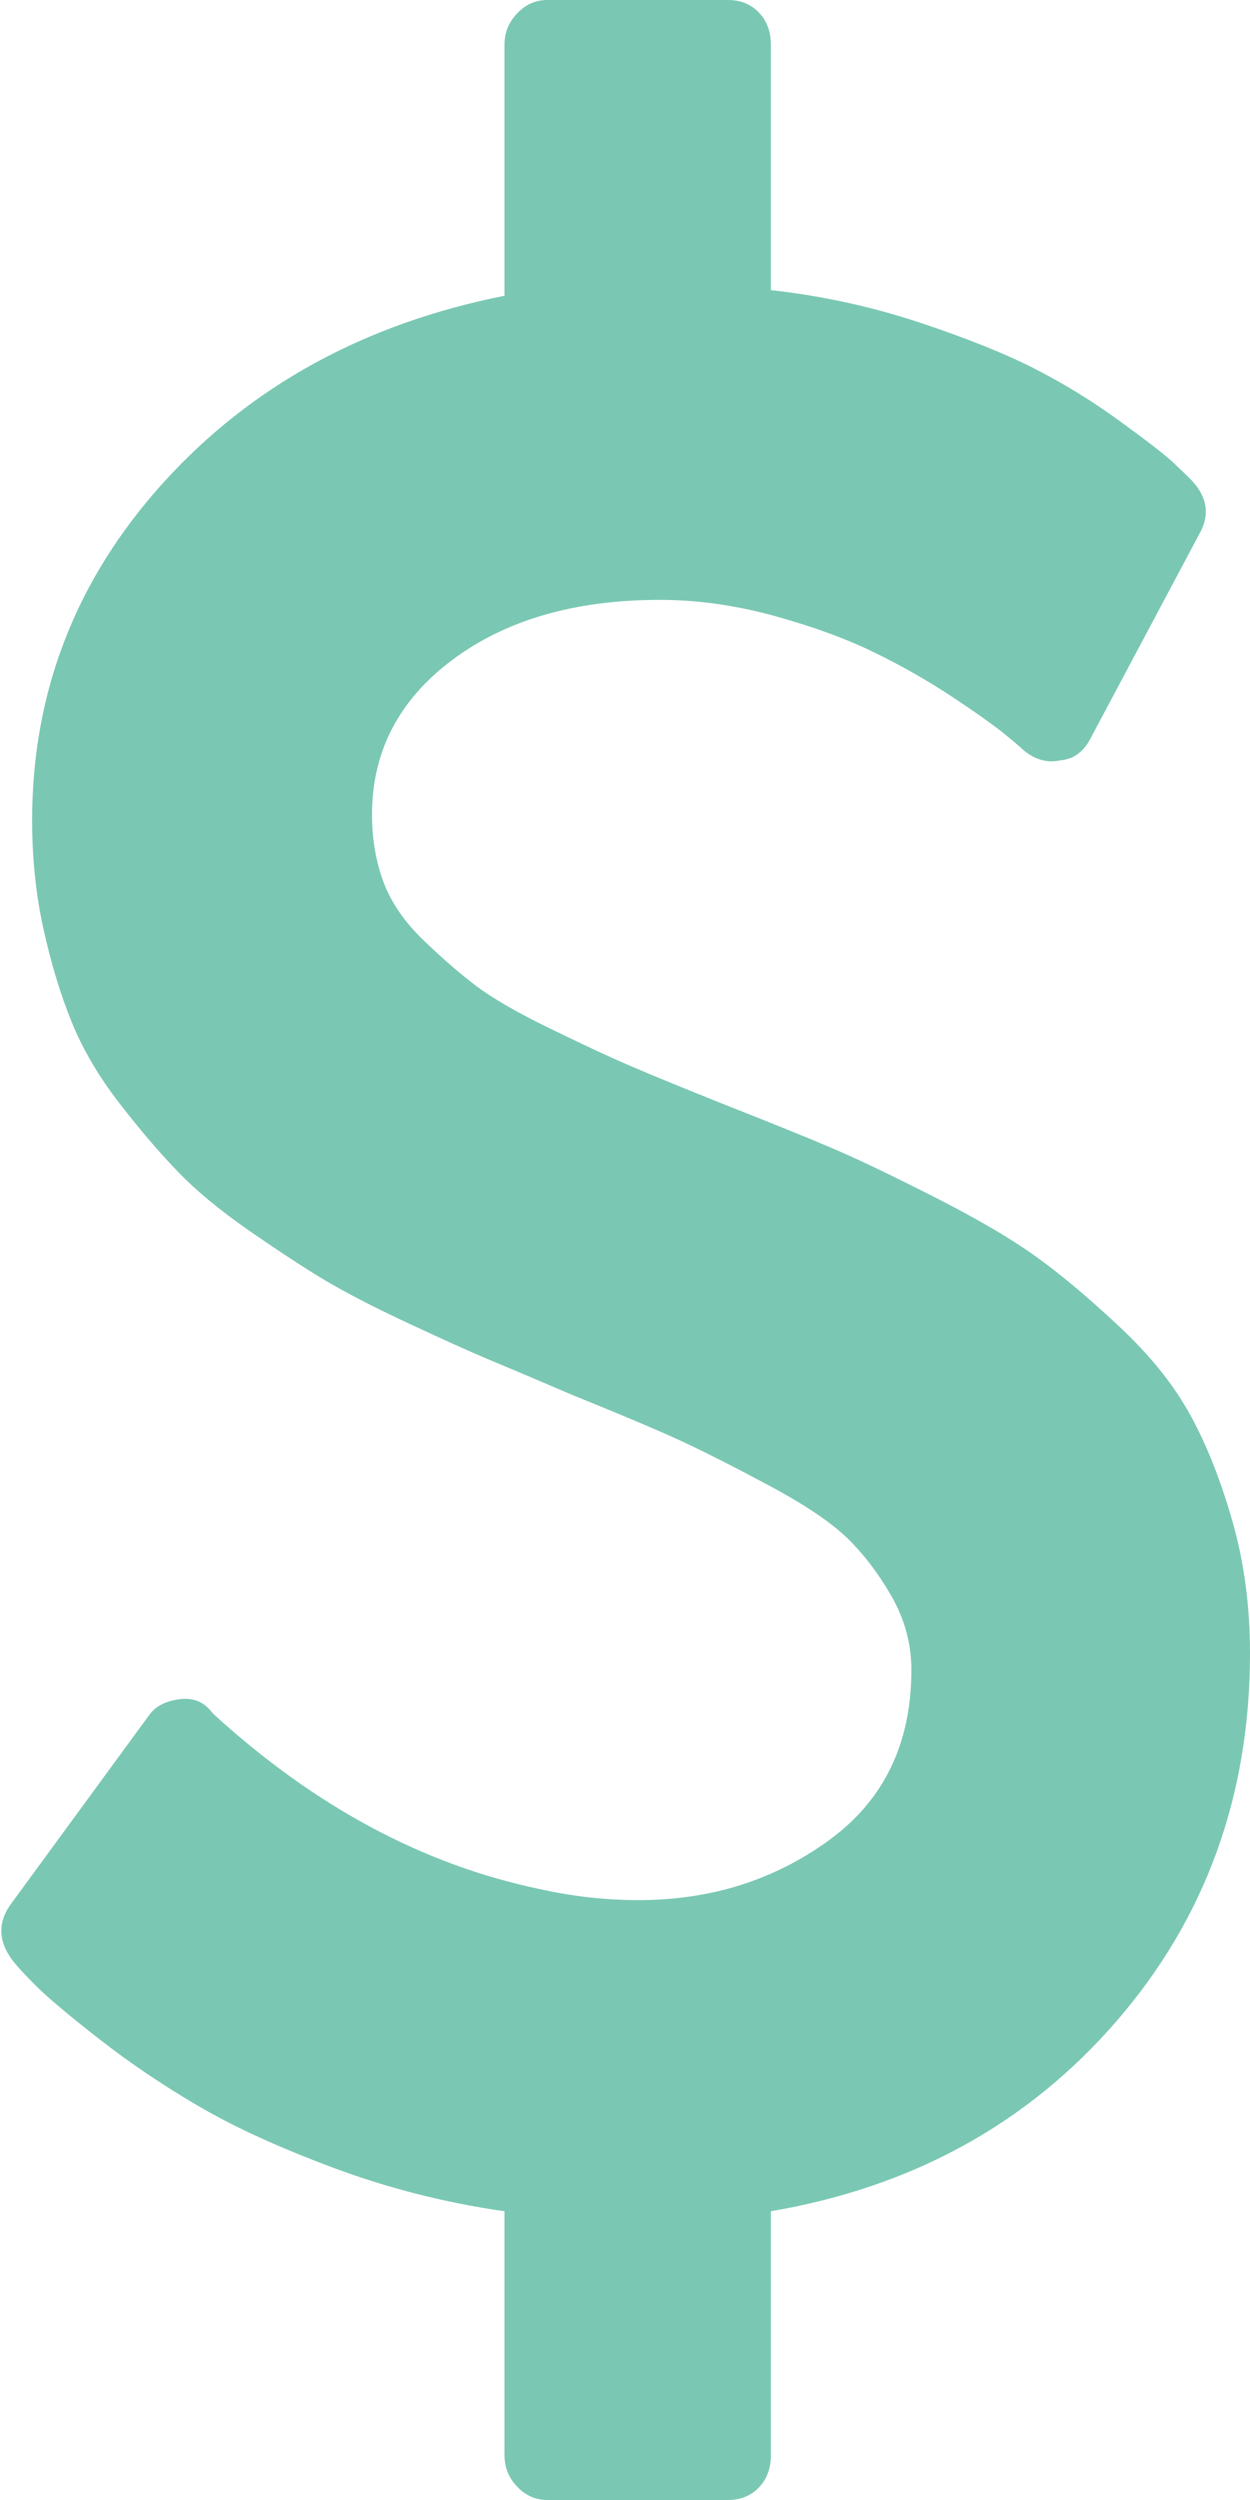 ﻿<?xml version="1.0" encoding="utf-8"?>
<svg version="1.1" xmlns:xlink="http://www.w3.org/1999/xlink" width="10px" height="20px" xmlns="http://www.w3.org/2000/svg">
  <g transform="matrix(1 0 0 1 -8 -3 )">
    <path d="M 9.861 12.176  C 9.954 12.504  10 12.853  10 13.225  C 10 14.364  9.645 15.344  8.935 16.166  C 8.224 16.988  7.302 17.496  6.167 17.69  L 6.167 19.643  C 6.167 19.747  6.135 19.833  6.071 19.9  C 6.006 19.967  5.924 20  5.824 20  L 4.379 20  C 4.286 20  4.206 19.965  4.138 19.894  C 4.07 19.823  4.036 19.74  4.036 19.643  L 4.036 17.69  C 3.565 17.623  3.11 17.507  2.671 17.344  C 2.232 17.18  1.87 17.015  1.585 16.847  C 1.299 16.68  1.035 16.501  0.792 16.311  C 0.55 16.122  0.384 15.982  0.294 15.893  C 0.205 15.804  0.143 15.737  0.107 15.692  C -0.014 15.536  -0.021 15.383  0.086 15.234  L 1.188 13.728  C 1.238 13.653  1.32 13.609  1.435 13.594  C 1.542 13.579  1.627 13.612  1.692 13.694  L 1.713 13.717  C 2.52 14.453  3.387 14.918  4.315 15.112  C 4.579 15.171  4.843 15.201  5.107 15.201  C 5.685 15.201  6.194 15.041  6.633 14.721  C 7.072 14.401  7.291 13.947  7.291 13.359  C 7.291 13.151  7.238 12.954  7.131 12.768  C 7.024 12.582  6.904 12.426  6.772 12.299  C 6.64 12.173  6.431 12.033  6.146 11.881  C 5.86 11.728  5.625 11.609  5.439 11.523  C 5.253 11.438  4.968 11.317  4.582 11.161  C 4.304 11.042  4.085 10.949  3.924 10.882  C 3.763 10.815  3.544 10.716  3.266 10.586  C 2.987 10.456  2.764 10.34  2.596 10.24  C 2.429 10.14  2.227 10.007  1.991 9.844  C 1.756 9.68  1.565 9.522  1.419 9.369  C 1.272 9.217  1.117 9.035  0.953 8.823  C 0.789 8.61  0.662 8.395  0.573 8.175  C 0.484 7.956  0.409 7.708  0.348 7.433  C 0.287 7.158  0.257 6.868  0.257 6.562  C 0.257 5.536  0.607 4.635  1.306 3.862  C 2.006 3.088  2.916 2.589  4.036 2.366  L 4.036 0.357  C 4.036 0.26  4.07 0.177  4.138 0.106  C 4.206 0.035  4.286 0  4.379 0  L 5.824 0  C 5.924 0  6.006 0.033  6.071 0.1  C 6.135 0.167  6.167 0.253  6.167 0.357  L 6.167 2.321  C 6.574 2.366  6.968 2.452  7.35 2.578  C 7.732 2.705  8.042 2.829  8.282 2.952  C 8.521 3.075  8.747 3.214  8.961 3.371  C 9.176 3.527  9.315 3.635  9.379 3.694  C 9.443 3.754  9.497 3.806  9.54 3.85  C 9.661 3.984  9.679 4.126  9.593 4.275  L 8.726 5.904  C 8.669 6.016  8.587 6.075  8.48 6.083  C 8.38 6.105  8.283 6.079  8.191 6.004  C 8.169 5.982  8.117 5.938  8.035 5.871  C 7.953 5.804  7.814 5.705  7.618 5.575  C 7.421 5.445  7.213 5.326  6.991 5.218  C 6.77 5.11  6.504 5.013  6.194 4.927  C 5.883 4.842  5.578 4.799  5.278 4.799  C 4.6 4.799  4.047 4.959  3.619 5.279  C 3.191 5.599  2.976 6.012  2.976 6.518  C 2.976 6.711  3.007 6.89  3.067 7.054  C 3.128 7.217  3.233 7.372  3.383 7.517  C 3.533 7.662  3.674 7.785  3.806 7.885  C 3.938 7.985  4.138 8.101  4.406 8.231  C 4.673 8.361  4.889 8.462  5.054 8.532  C 5.218 8.603  5.468 8.705  5.803 8.839  C 6.181 8.988  6.47 9.105  6.67 9.191  C 6.87 9.276  7.141 9.407  7.484 9.581  C 7.827 9.756  8.096 9.914  8.292 10.056  C 8.489 10.197  8.71 10.383  8.956 10.614  C 9.202 10.844  9.392 11.081  9.524 11.323  C 9.656 11.564  9.768 11.849  9.861 12.176  Z " fill-rule="nonzero" fill="#7ac8b3" stroke="none" transform="matrix(1 0 0 1 8 3 )" />
  </g>
</svg>